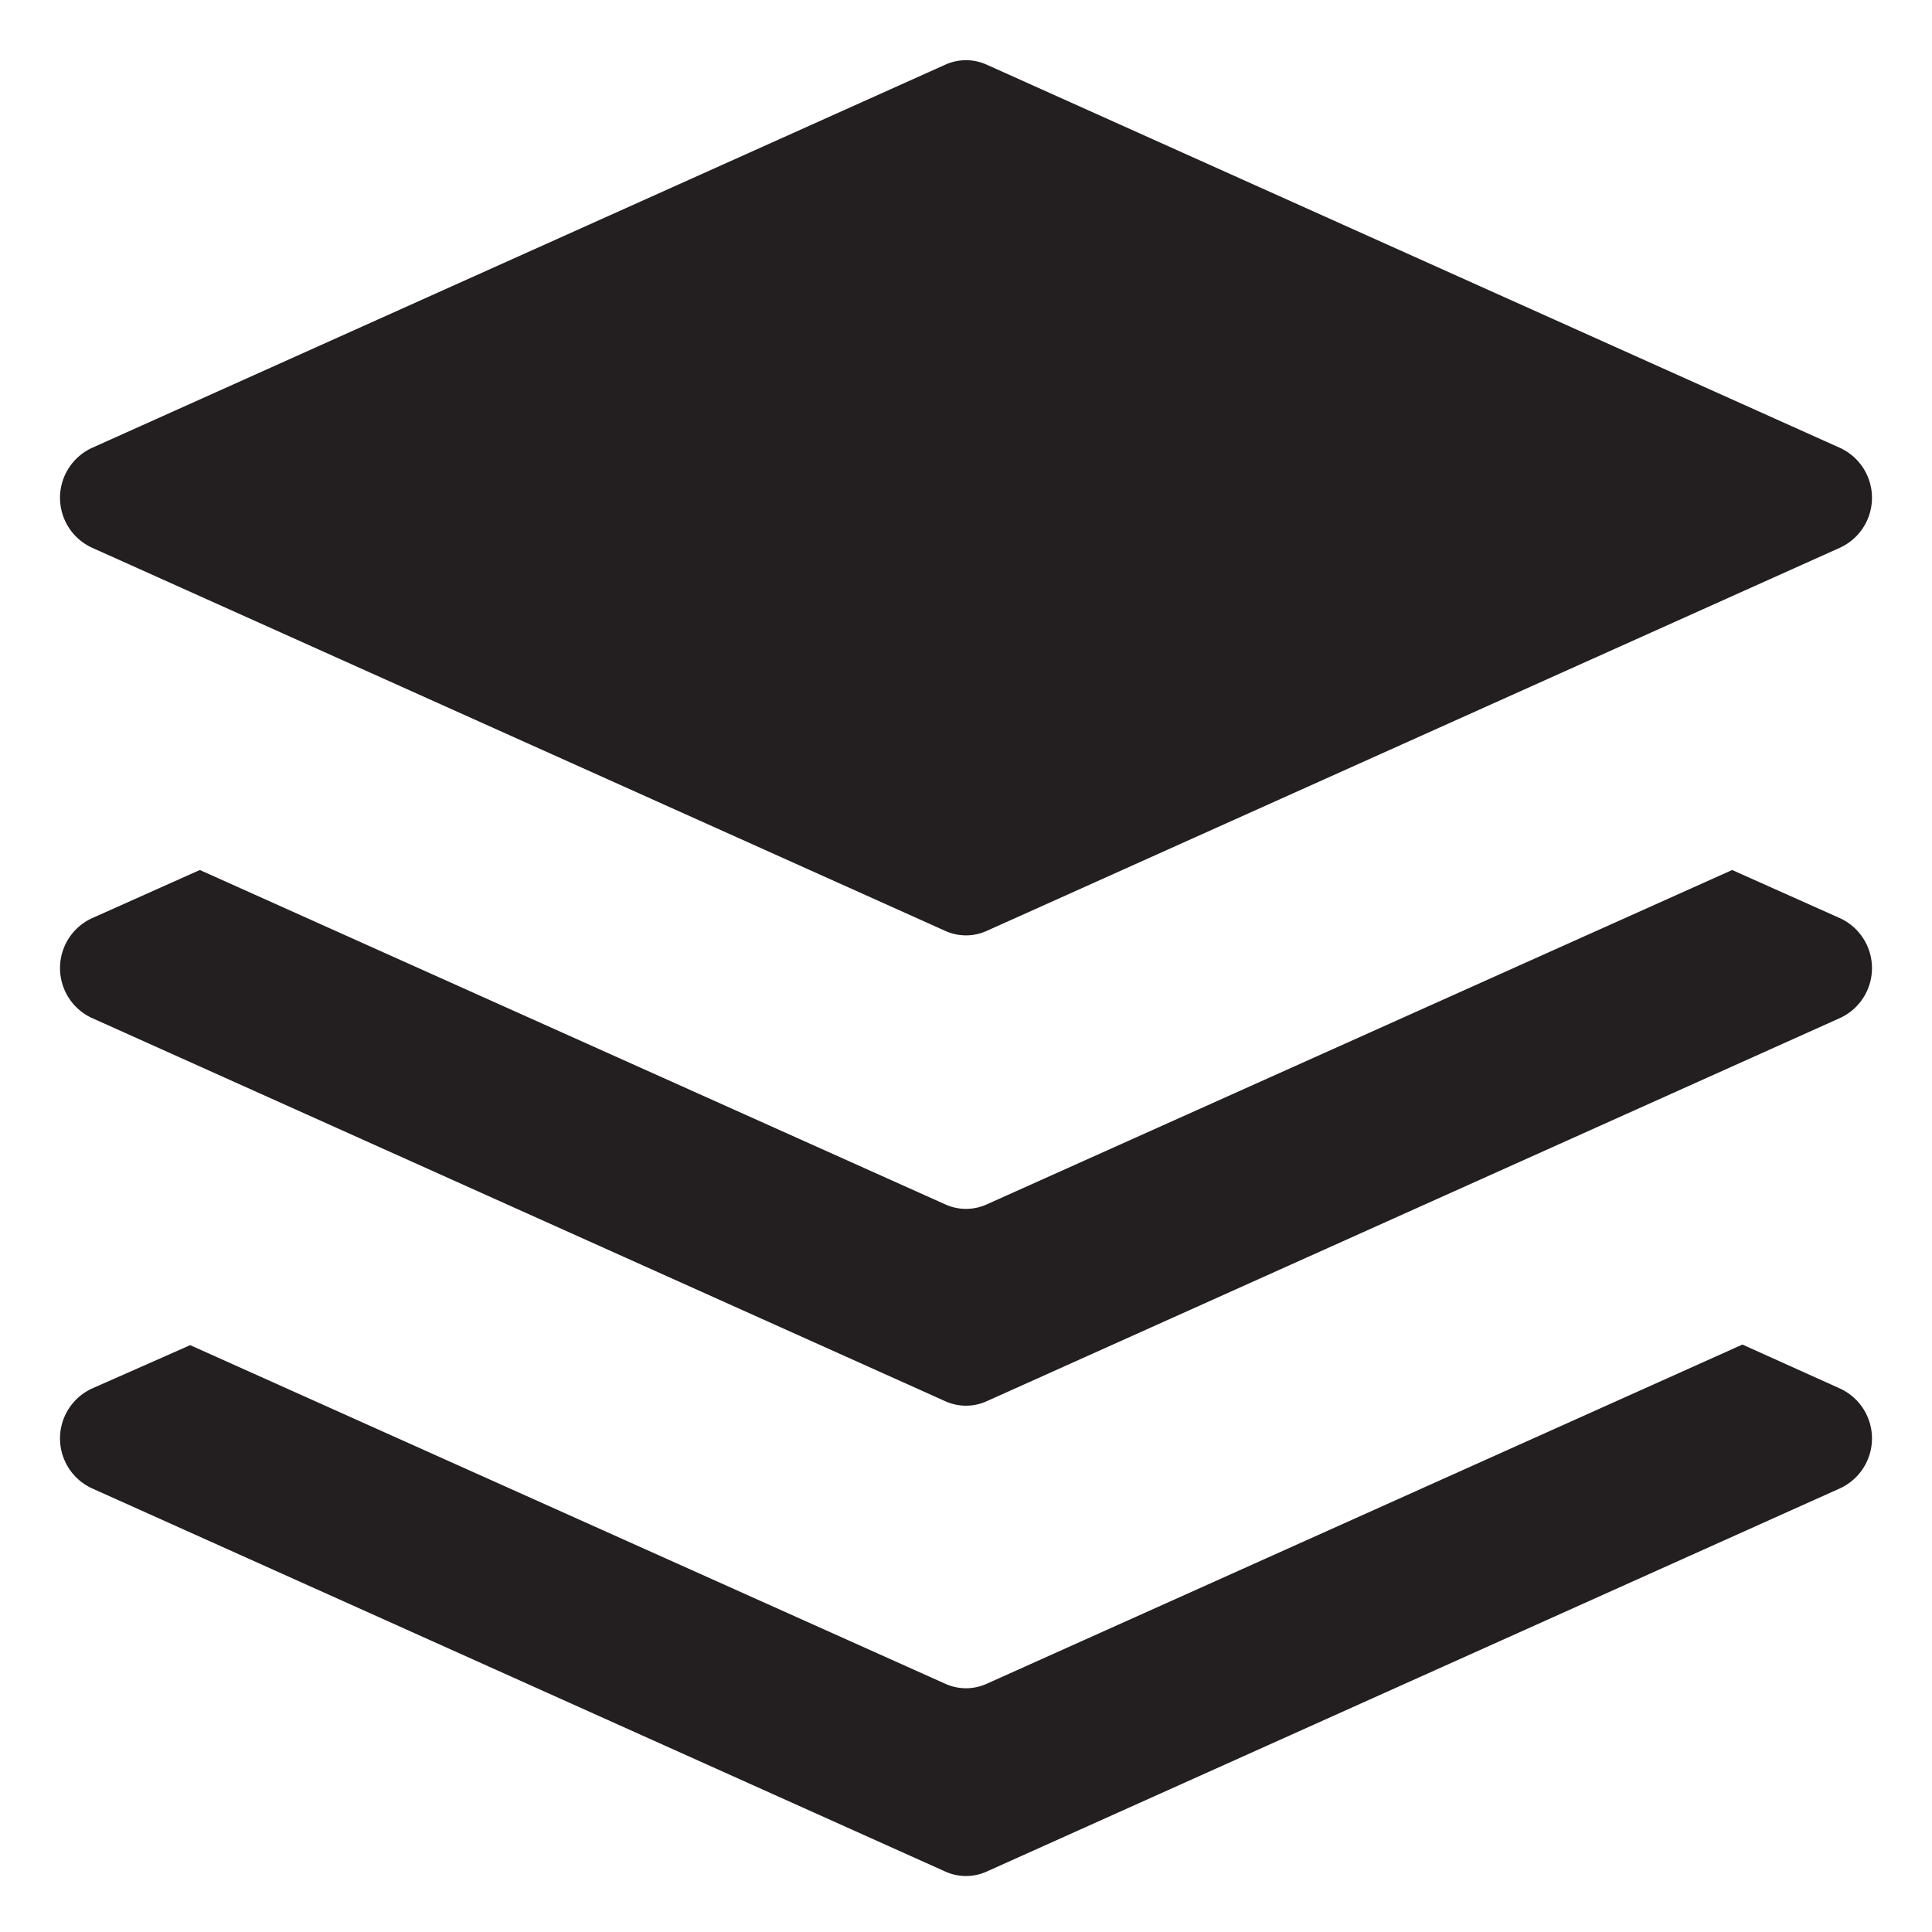 <svg id="Layer_2" data-name="Layer 2" xmlns="http://www.w3.org/2000/svg" viewBox="0 0 32 32">
<defs><style>.cls-1{fill:#231f20;}</style></defs>
<title>layers</title>
<path  fill="red" class="cls-1" d="M16.34,27.89a.83.83,0,0,1-.68,0L3.15,22.28,1.52,23a.91.91,0,0,0,0,1.65L15.66,31a.83.83,0,0,0,.68,0l14.14-6.35a.91.91,0,0,0,0-1.65l-1.62-.73Zm0-7.94a.83.83,0,0,1-.68,0L3.31,14.41l-1.79.8a.91.91,0,0,0,0,1.65l14.14,6.35a.83.83,0,0,0,.68,0l14.14-6.35a.91.91,0,0,0,0-1.65l-1.79-.8ZM30.48,9.07a.91.91,0,0,0,0-1.65L16.34,1.07a.83.83,0,0,0-.68,0L1.52,7.42a.91.91,0,0,0,0,1.65l14.14,6.35a.83.83,0,0,0,.68,0Z"/></svg>